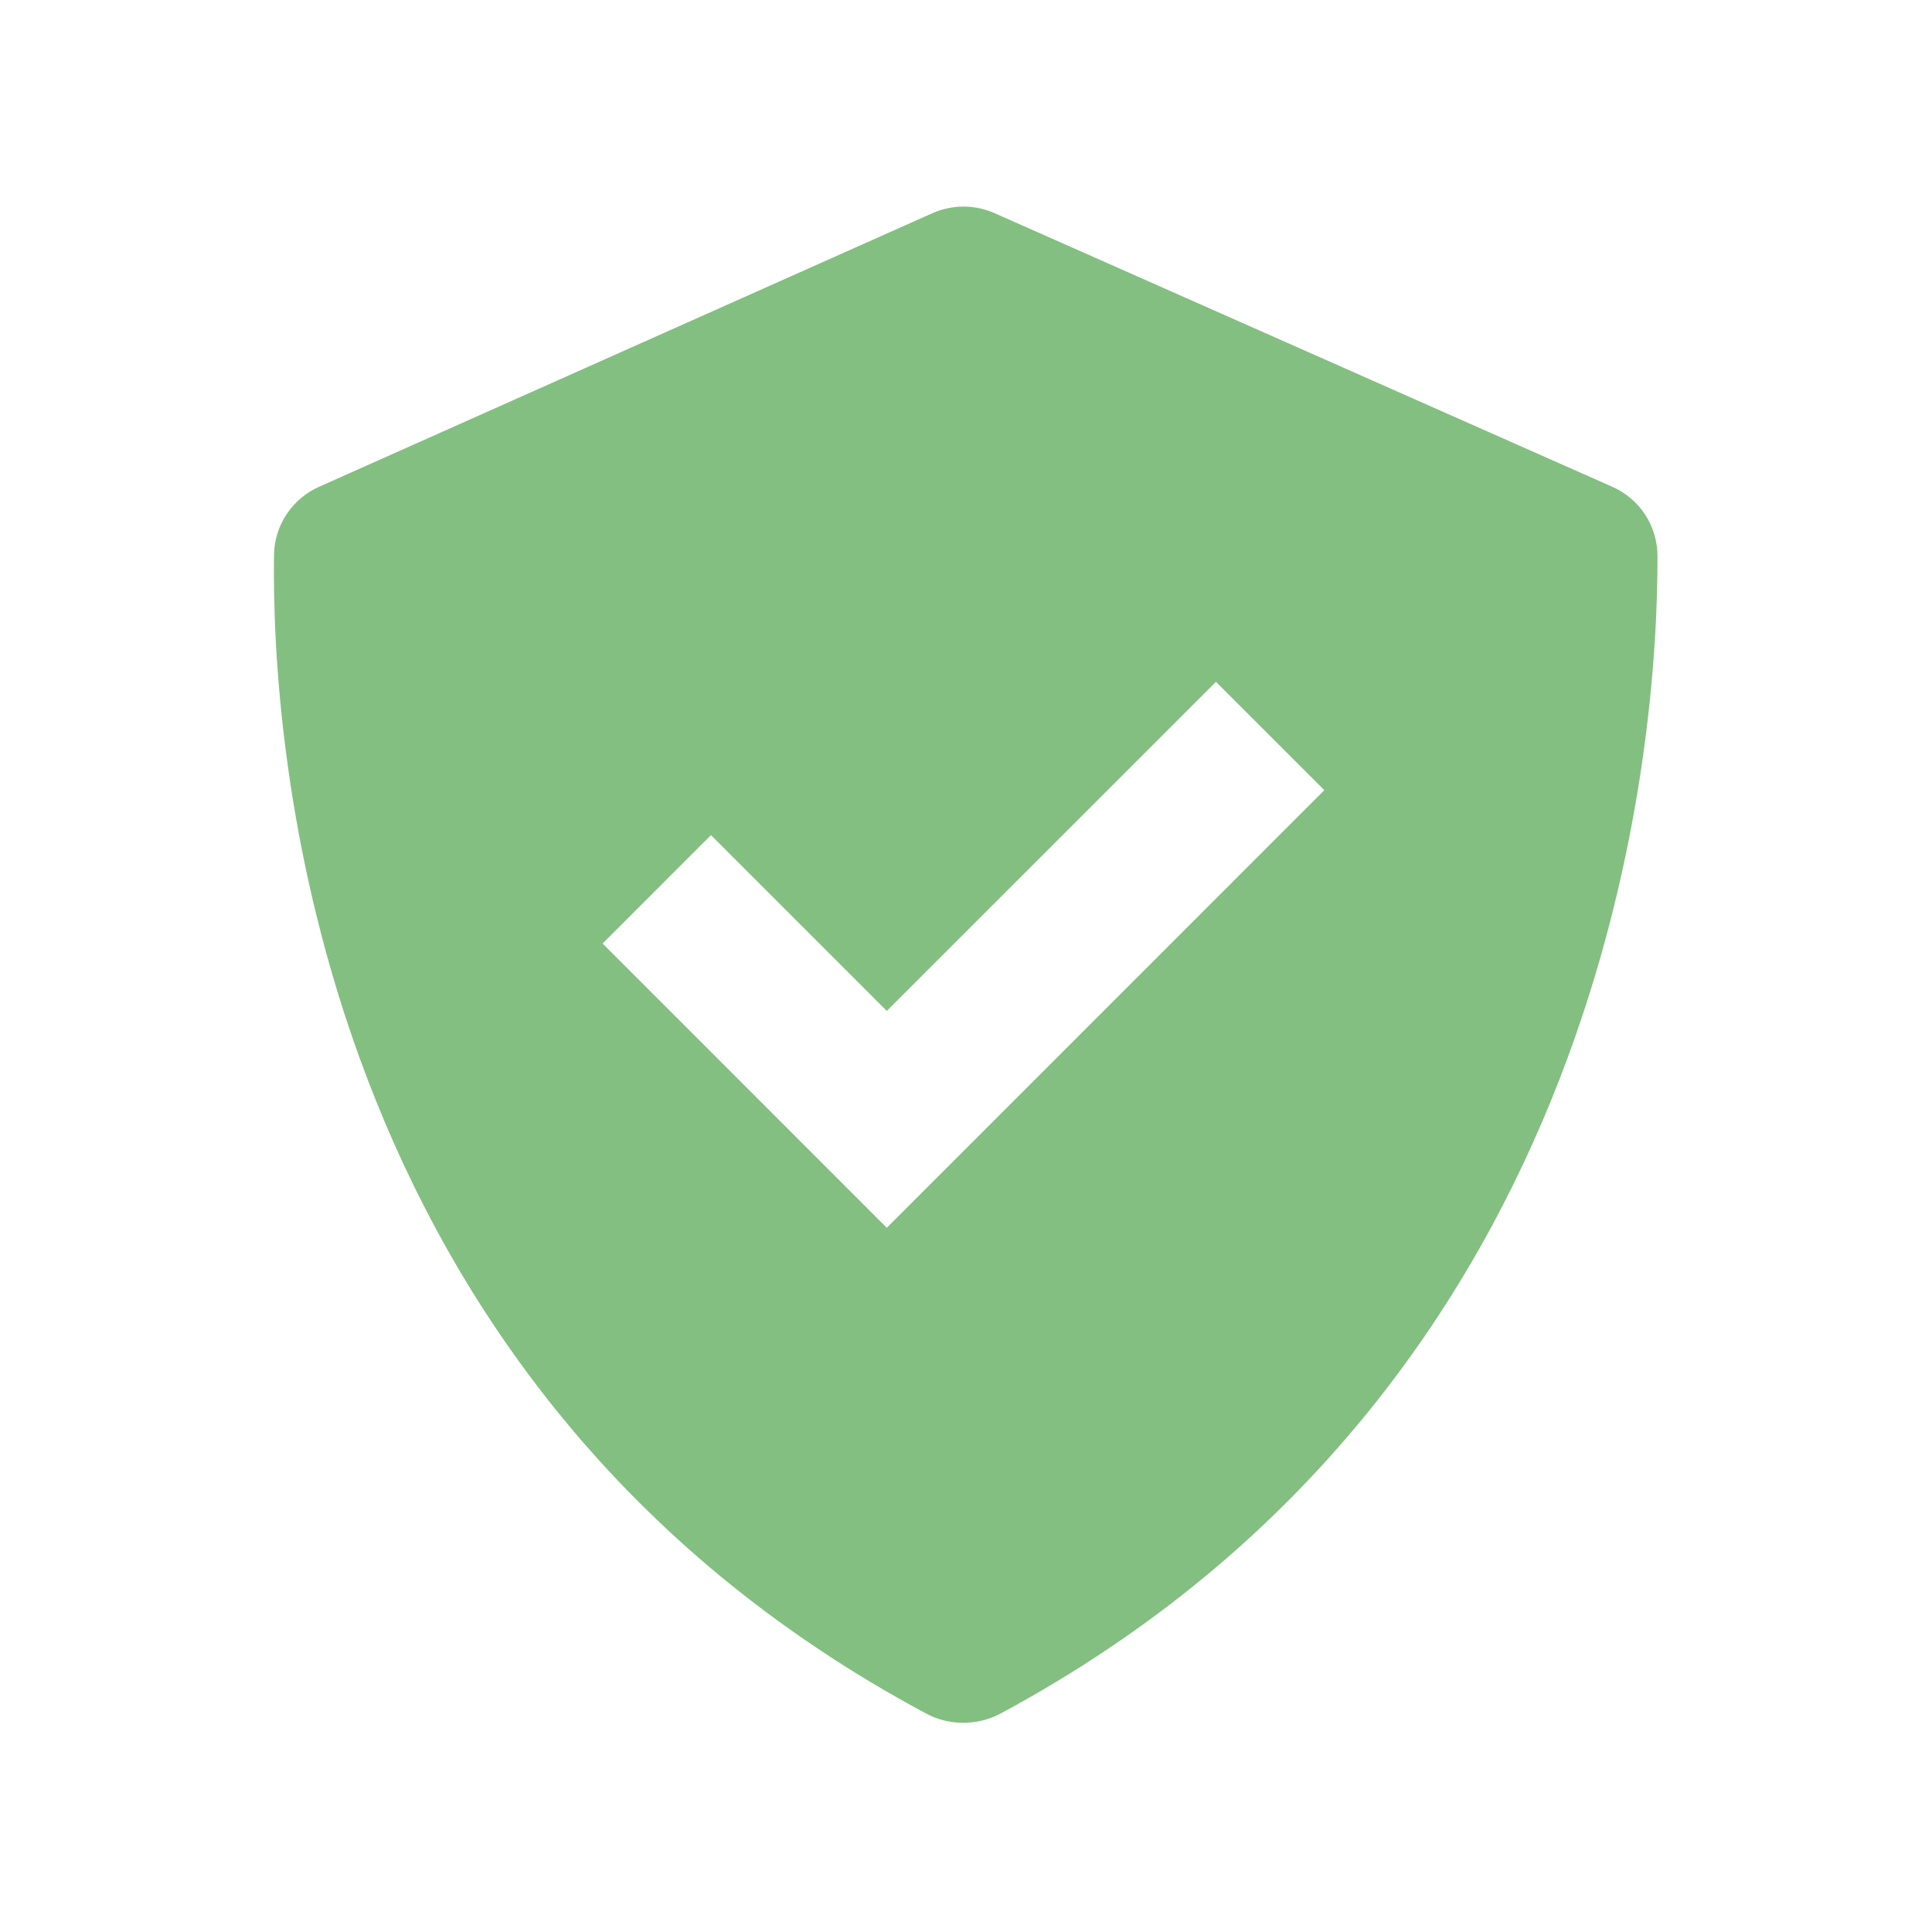 <svg width="24" height="24" viewBox="0 0 24 24" fill="none" xmlns="http://www.w3.org/2000/svg">
<path d="M11.512 21.29C11.792 21.439 12.144 21.438 12.424 21.289C20.054 17.19 20.596 9.181 20.59 6.904C20.589 6.721 20.535 6.542 20.434 6.389C20.333 6.237 20.19 6.117 20.022 6.044L12.355 2.648C12.233 2.594 12.101 2.566 11.968 2.566C11.835 2.567 11.703 2.595 11.581 2.649L3.968 6.045C3.802 6.118 3.661 6.236 3.561 6.387C3.461 6.537 3.406 6.714 3.404 6.894C3.371 9.16 3.828 17.186 11.512 21.29ZM8.832 10.374L11.016 12.558L15.105 8.47L16.451 9.816L11.016 15.252L7.486 11.721L8.832 10.374V10.374Z" fill="#83BF81"/>
</svg>
